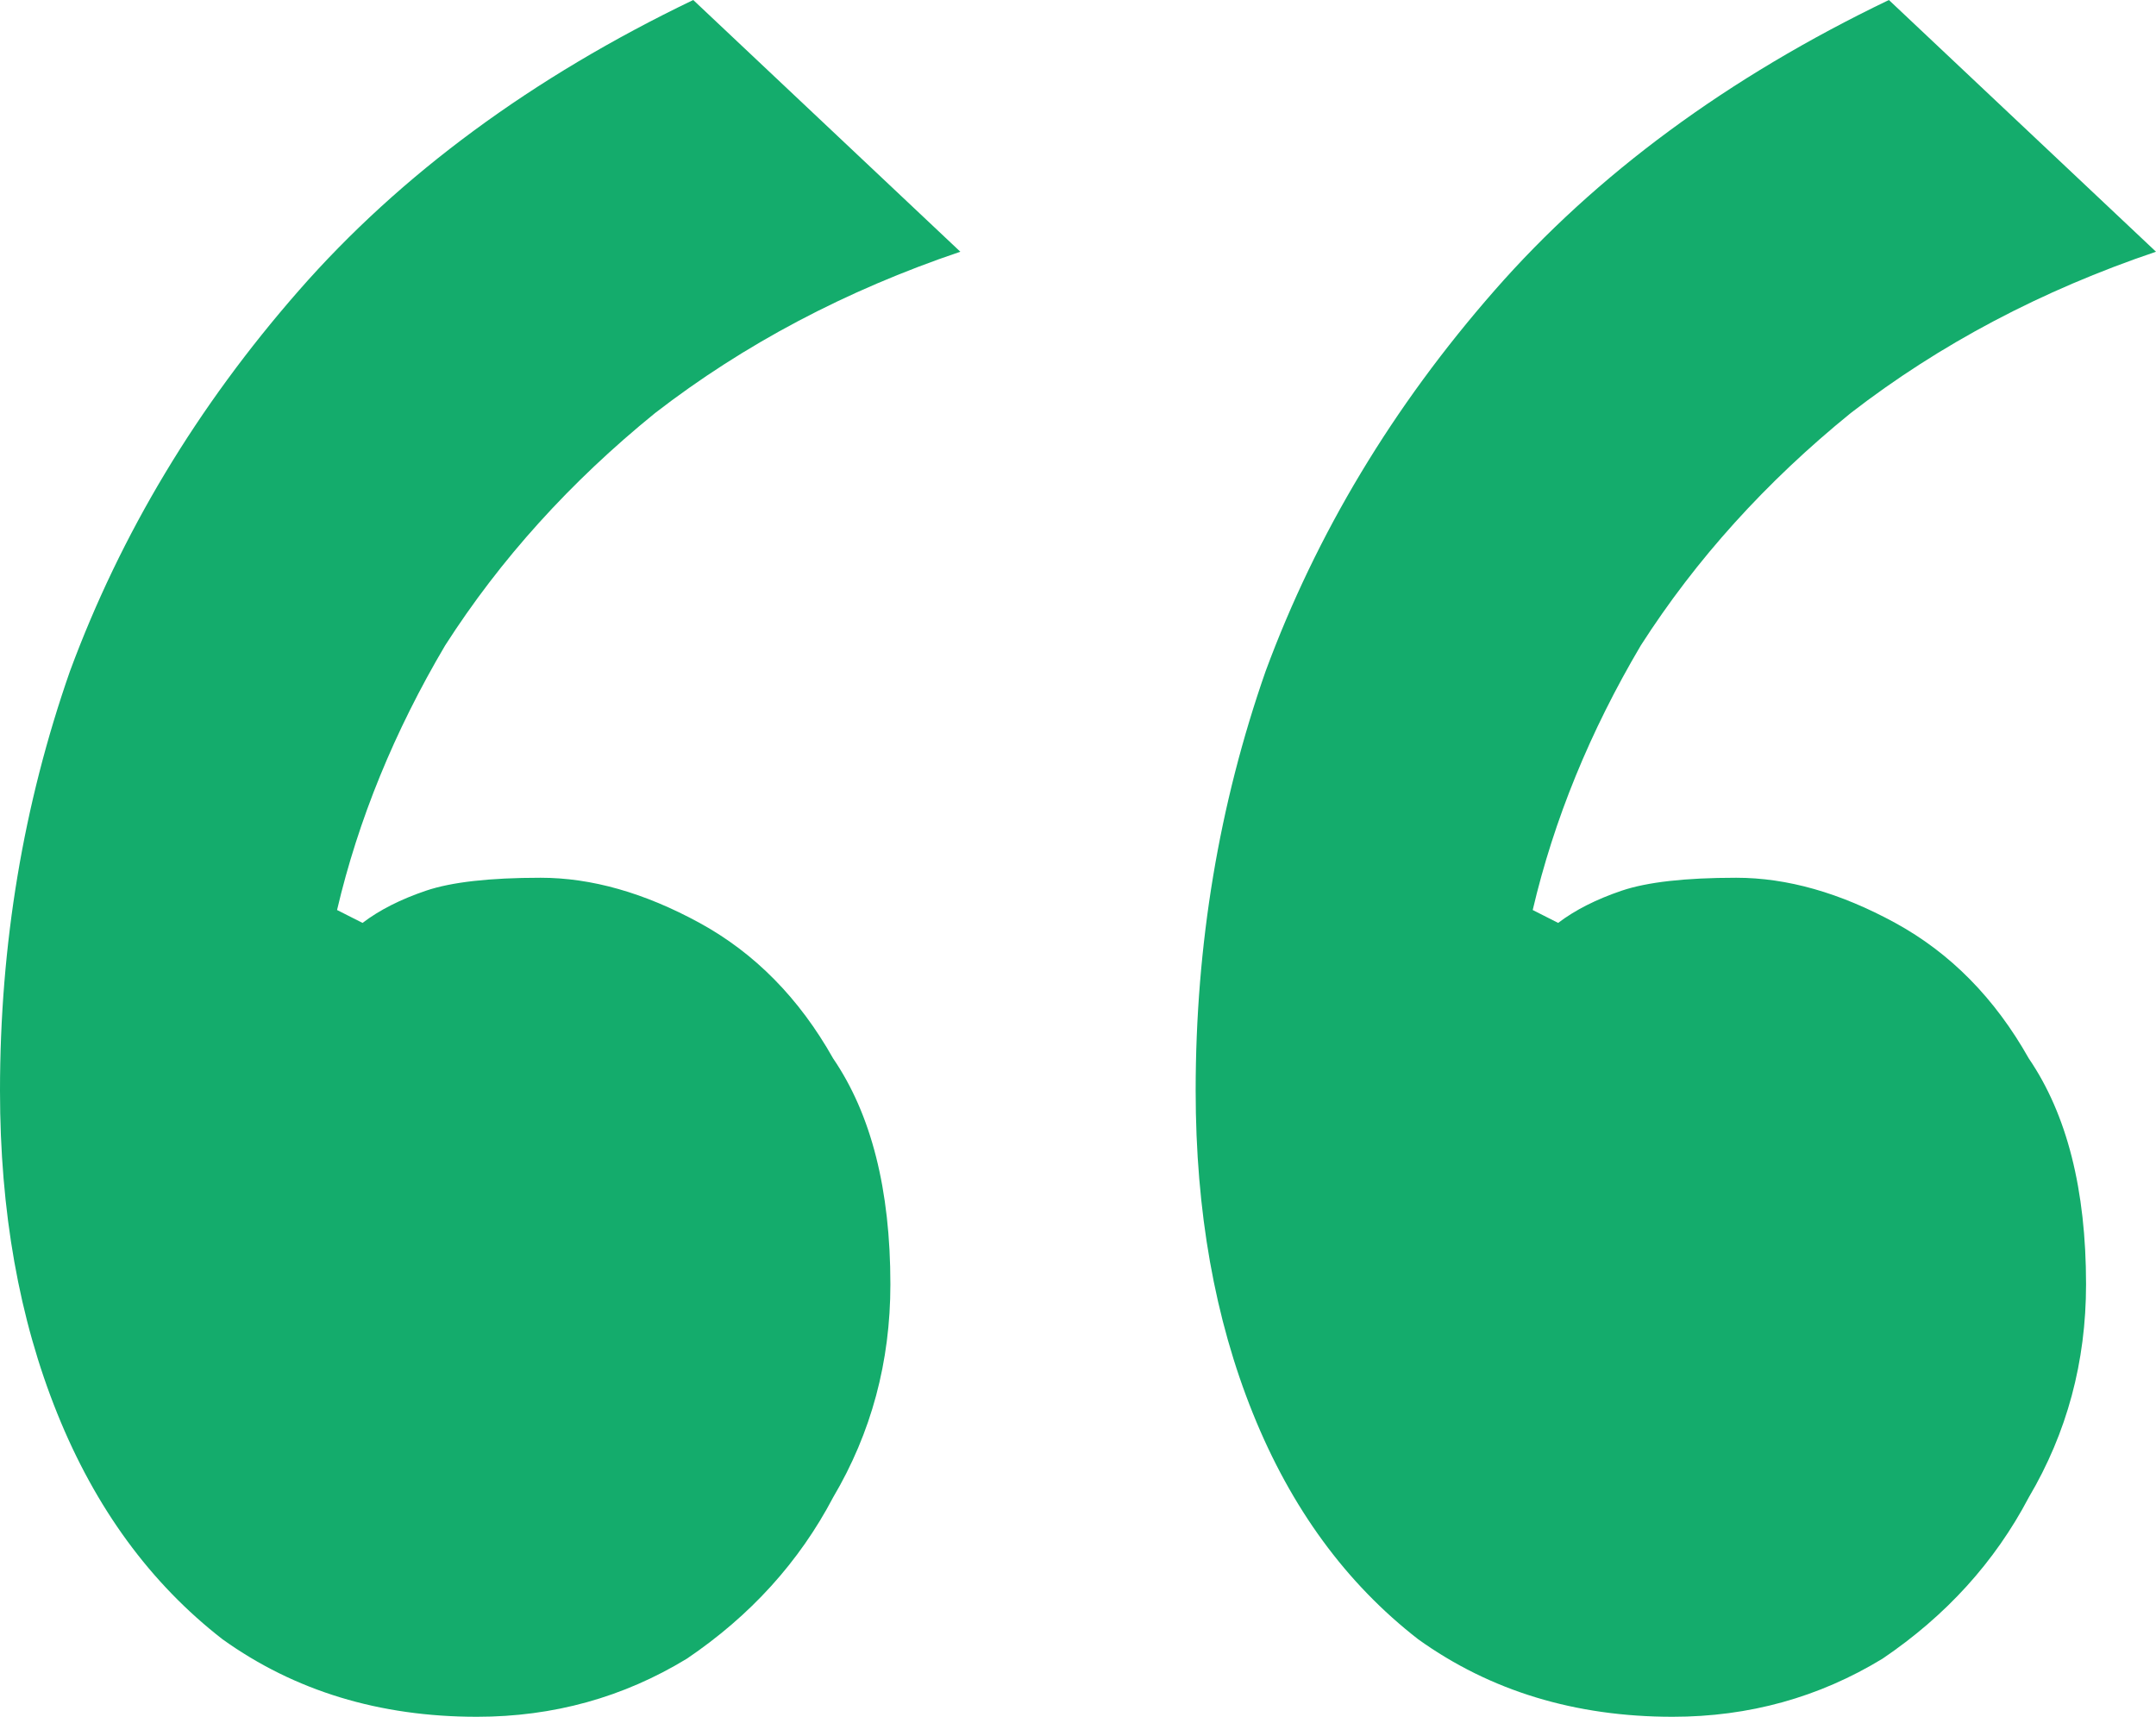 <svg width="54" height="43" viewBox="0 0 54 43" fill="none" xmlns="http://www.w3.org/2000/svg">
<path d="M11.947 43C9.504 43 7.381 42.353 5.575 41.06C3.77 39.659 2.389 37.773 1.434 35.402C0.478 33.031 0 30.337 0 27.32C0 23.655 0.584 20.153 1.752 16.812C3.027 13.363 4.938 10.184 7.487 7.274C10.035 4.365 13.327 1.94 17.363 0L24.053 6.305C21.186 7.274 18.637 8.622 16.407 10.346C14.283 12.07 12.531 14.01 11.15 16.165C9.876 18.321 8.973 20.53 8.442 22.793L9.08 23.116C9.504 22.793 10.035 22.524 10.673 22.308C11.31 22.093 12.265 21.985 13.54 21.985C14.814 21.985 16.142 22.362 17.522 23.116C18.903 23.871 20.018 25.003 20.867 26.511C21.823 27.912 22.301 29.798 22.301 32.169C22.301 34.109 21.823 35.887 20.867 37.504C20.018 39.12 18.797 40.467 17.203 41.545C15.611 42.515 13.858 43 11.947 43ZM41.894 43C39.451 43 37.327 42.353 35.522 41.06C33.717 39.659 32.336 37.773 31.381 35.402C30.425 33.031 29.947 30.337 29.947 27.32C29.947 23.655 30.531 20.153 31.699 16.812C32.973 13.363 34.885 10.184 37.434 7.274C39.982 4.365 43.274 1.94 47.31 0L54 6.305C51.133 7.274 48.584 8.622 46.354 10.346C44.23 12.07 42.478 14.01 41.097 16.165C39.823 18.321 38.92 20.53 38.389 22.793L39.026 23.116C39.451 22.793 39.982 22.524 40.62 22.308C41.257 22.093 42.212 21.985 43.487 21.985C44.761 21.985 46.089 22.362 47.469 23.116C48.85 23.871 49.965 25.003 50.814 26.511C51.77 27.912 52.248 29.798 52.248 32.169C52.248 34.109 51.77 35.887 50.814 37.504C49.965 39.12 48.743 40.467 47.15 41.545C45.557 42.515 43.805 43 41.894 43Z" fill="#14AC6C"/>
</svg>

